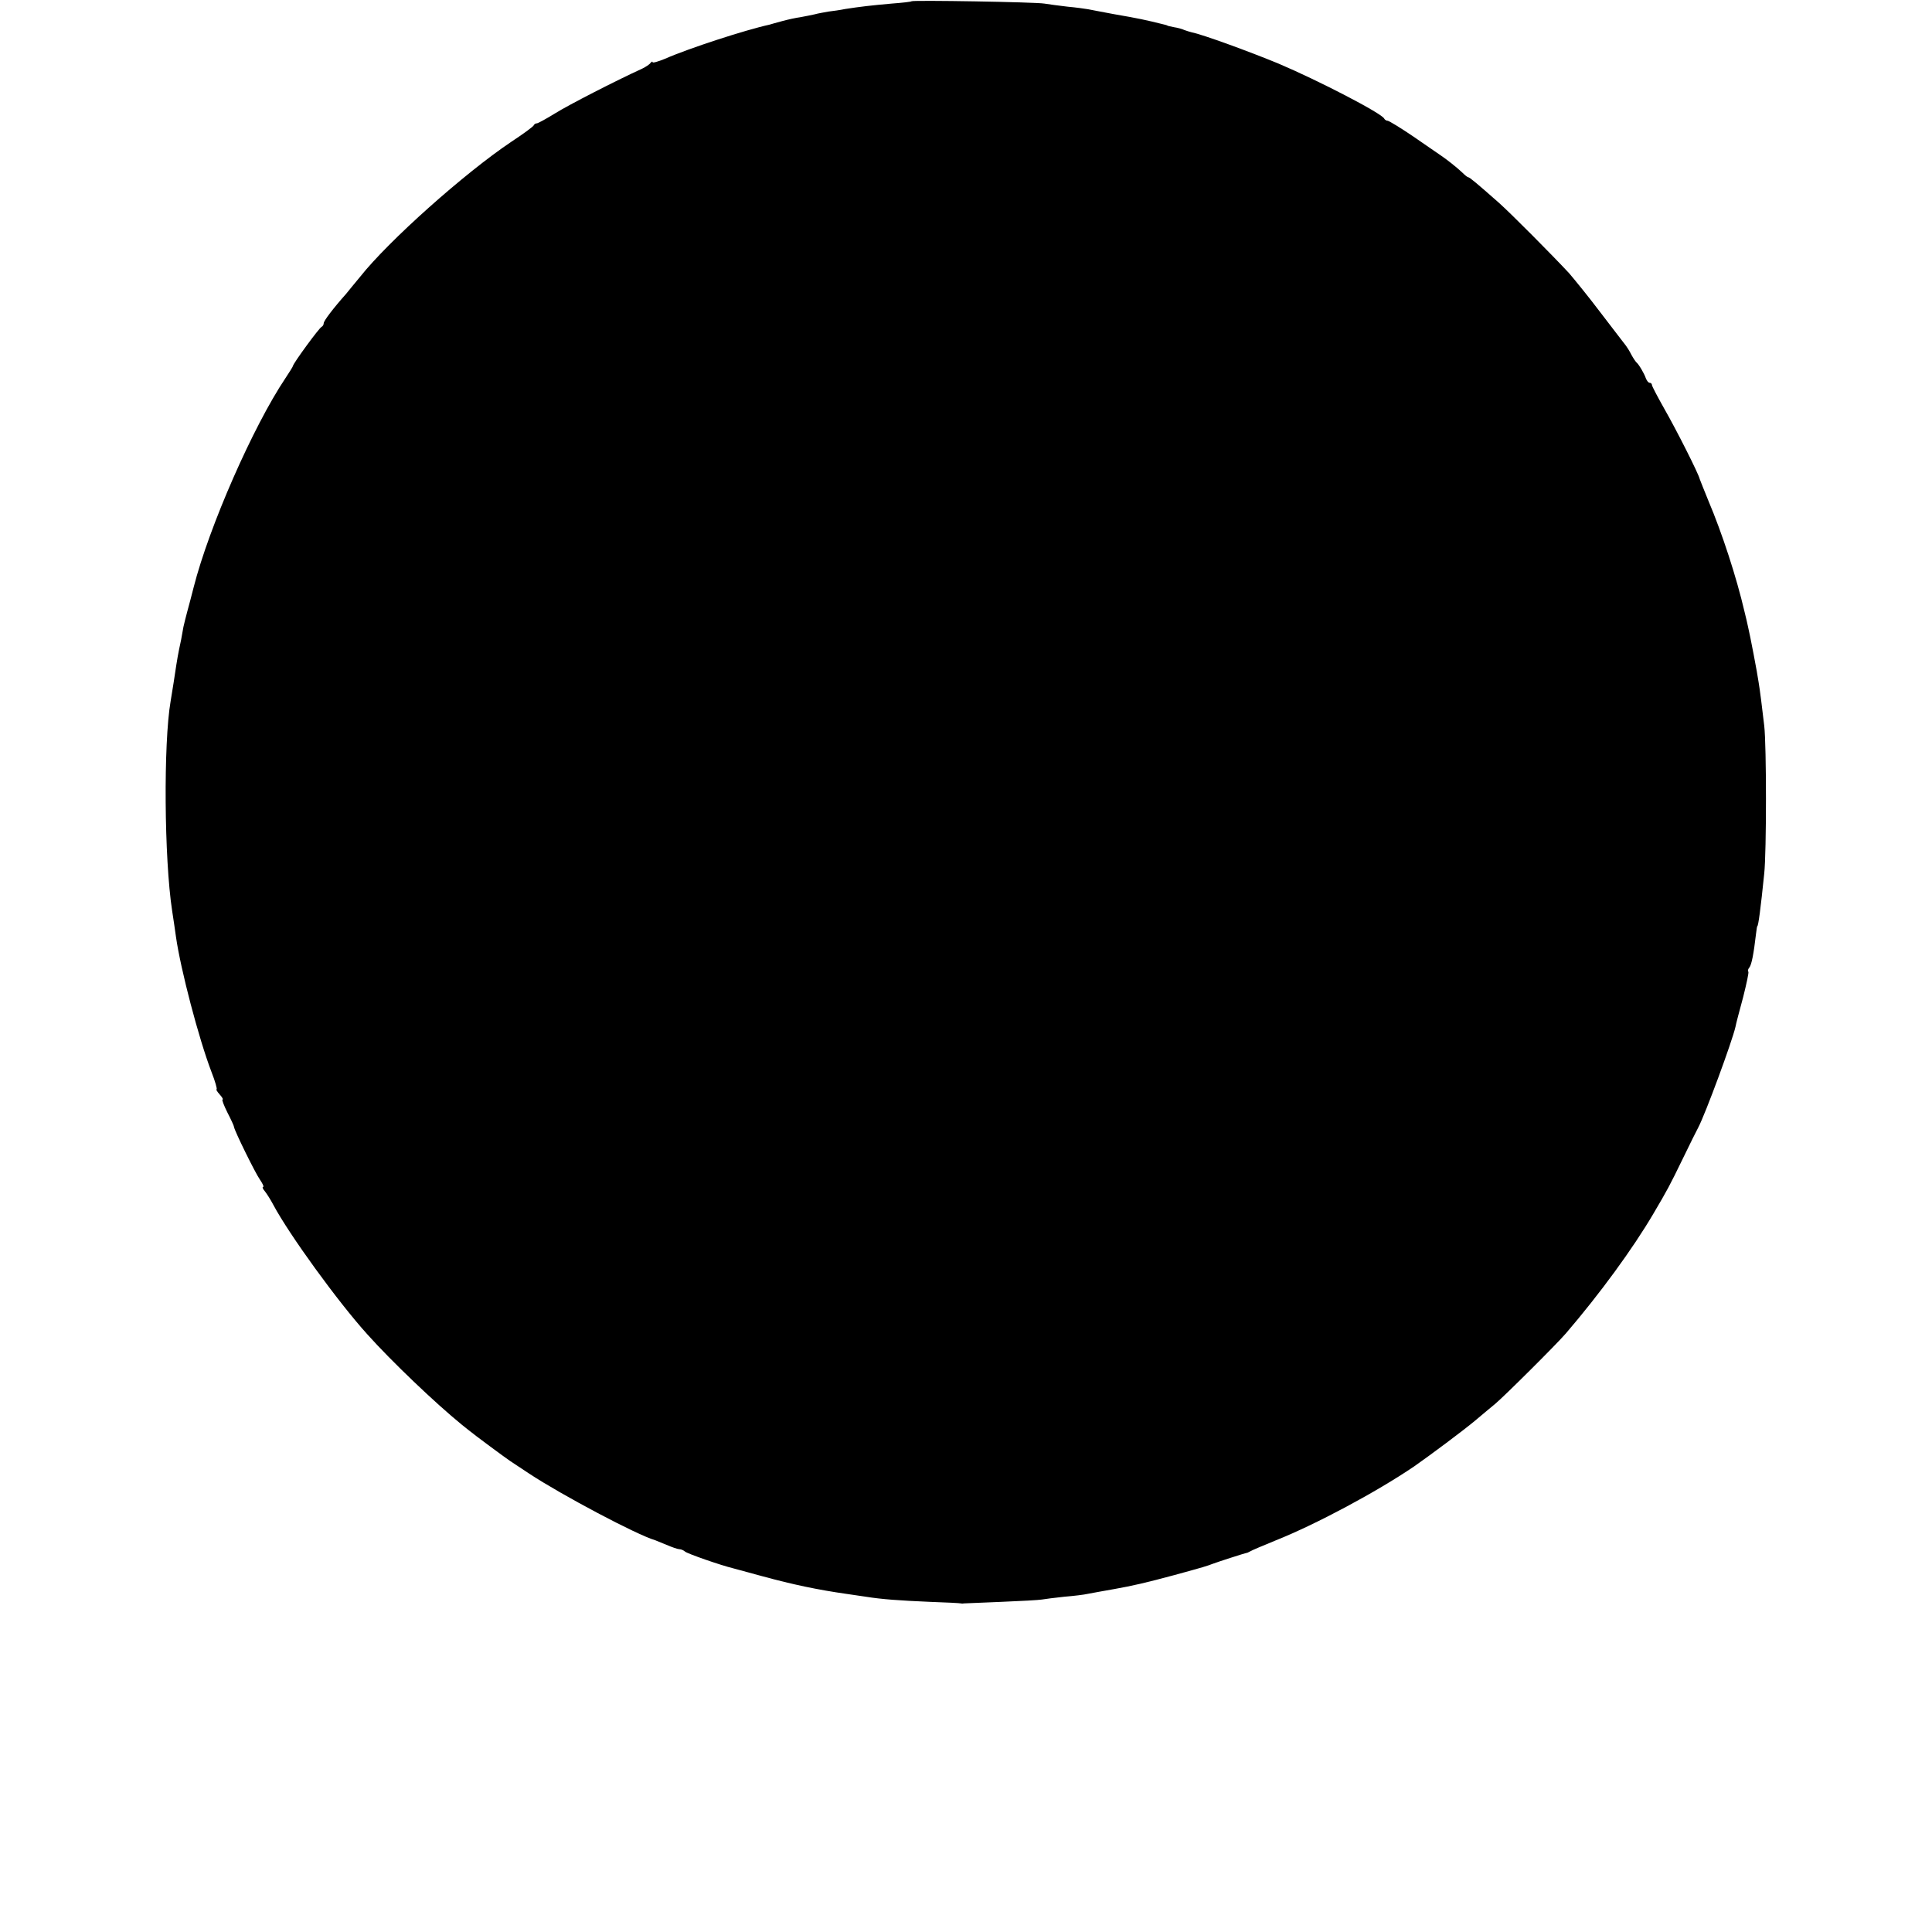 <?xml version="1.0" standalone="no"?>
<!DOCTYPE svg PUBLIC "-//W3C//DTD SVG 20010904//EN"
 "http://www.w3.org/TR/2001/REC-SVG-20010904/DTD/svg10.dtd">
<svg version="1.0" xmlns="http://www.w3.org/2000/svg"
 width="752pt" height="752pt" viewBox="0 0 752 752"
 preserveAspectRatio="xMidYMid meet">
<g transform="translate(0,752) scale(0.1,-0.1)"
fill="#000000" stroke="none">
<path d="M3548 7515 c-2 -2 -37 -6 -78 -9 -79 -7 -122 -12 -180 -21 -19 -4
-48 -8 -65 -10 -16 -3 -41 -7 -55 -11 -14 -3 -38 -8 -55 -11 -16 -2 -48 -9
-70 -15 -22 -6 -44 -12 -50 -14 -92 -20 -314 -92 -407 -133 -27 -11 -48 -17
-48 -13 0 4 -4 2 -8 -3 -4 -6 -18 -15 -32 -22 -105 -48 -286 -141 -339 -174
-34 -21 -67 -39 -71 -39 -5 0 -10 -3 -12 -7 -1 -5 -41 -34 -88 -65 -182 -122
-478 -386 -588 -525 -19 -23 -44 -53 -55 -67 -50 -56 -87 -105 -87 -114 0 -6
-4 -12 -8 -14 -9 -3 -112 -144 -112 -153 0 -2 -13 -23 -29 -47 -126 -188 -297
-578 -357 -813 -8 -33 -20 -76 -25 -95 -5 -19 -12 -46 -15 -60 -2 -14 -7 -36
-9 -50 -12 -55 -17 -86 -19 -100 -3 -22 -17 -111 -22 -140 -28 -163 -25 -613
6 -815 5 -33 12 -79 15 -102 18 -126 88 -394 138 -525 15 -38 23 -68 20 -68
-3 0 2 -9 12 -20 10 -11 15 -20 11 -20 -3 0 5 -22 19 -50 14 -27 26 -53 26
-57 2 -15 82 -178 101 -205 11 -16 16 -28 12 -28 -4 0 -1 -8 7 -17 8 -10 23
-34 33 -53 62 -116 252 -378 366 -504 95 -106 265 -268 367 -351 7 -5 18 -15
25 -20 24 -20 146 -110 164 -122 11 -7 44 -29 74 -49 126 -83 420 -239 490
-259 3 -1 22 -9 44 -18 21 -9 44 -17 50 -17 7 0 16 -4 22 -9 8 -8 140 -54 190
-66 10 -3 62 -17 114 -31 114 -31 212 -52 325 -68 22 -3 56 -8 75 -11 62 -10
132 -15 250 -20 63 -2 117 -5 120 -6 3 -1 8 -1 12 0 4 0 69 3 145 6 76 3 147
7 158 9 11 2 51 7 88 11 37 3 78 8 90 11 22 4 53 10 105 19 68 12 125 25 232
54 121 33 126 35 150 44 21 8 124 41 130 42 3 0 10 3 15 6 6 4 51 23 100 43
158 63 393 189 539 288 63 44 189 138 236 177 30 25 65 55 79 66 34 28 240
233 276 275 132 154 260 329 340 465 56 95 64 110 115 215 28 58 55 112 60
121 28 53 132 335 145 392 2 12 16 64 30 116 13 52 23 97 20 99 -3 3 -1 10 4
16 9 11 17 54 26 131 2 17 4 30 5 30 4 0 13 68 27 205 9 84 9 497 0 575 -8 70
-17 141 -22 170 -4 31 -34 187 -41 215 -3 14 -9 41 -14 60 -31 133 -87 305
-140 430 -17 41 -32 80 -34 85 -4 20 -91 192 -138 274 -26 46 -48 88 -48 92 0
5 -4 9 -9 9 -5 0 -11 8 -15 18 -6 18 -27 54 -37 62 -3 3 -12 16 -19 29 -7 14
-17 30 -21 35 -5 6 -49 64 -99 129 -49 65 -105 133 -122 153 -67 72 -225 231
-273 274 -86 76 -115 100 -120 100 -3 0 -13 8 -23 18 -22 21 -63 53 -84 67 -8
6 -56 38 -106 73 -50 34 -96 62 -101 62 -5 0 -11 4 -13 8 -8 20 -255 148 -413
215 -114 47 -295 113 -336 121 -8 2 -21 6 -29 9 -8 4 -26 9 -40 11 -14 3 -26
5 -27 7 -2 1 -6 2 -10 3 -76 19 -100 24 -198 41 -44 8 -89 17 -100 19 -11 2
-47 7 -80 10 -33 4 -73 9 -90 12 -36 6 -512 14 -517 9z"/>
</g>
</svg>
